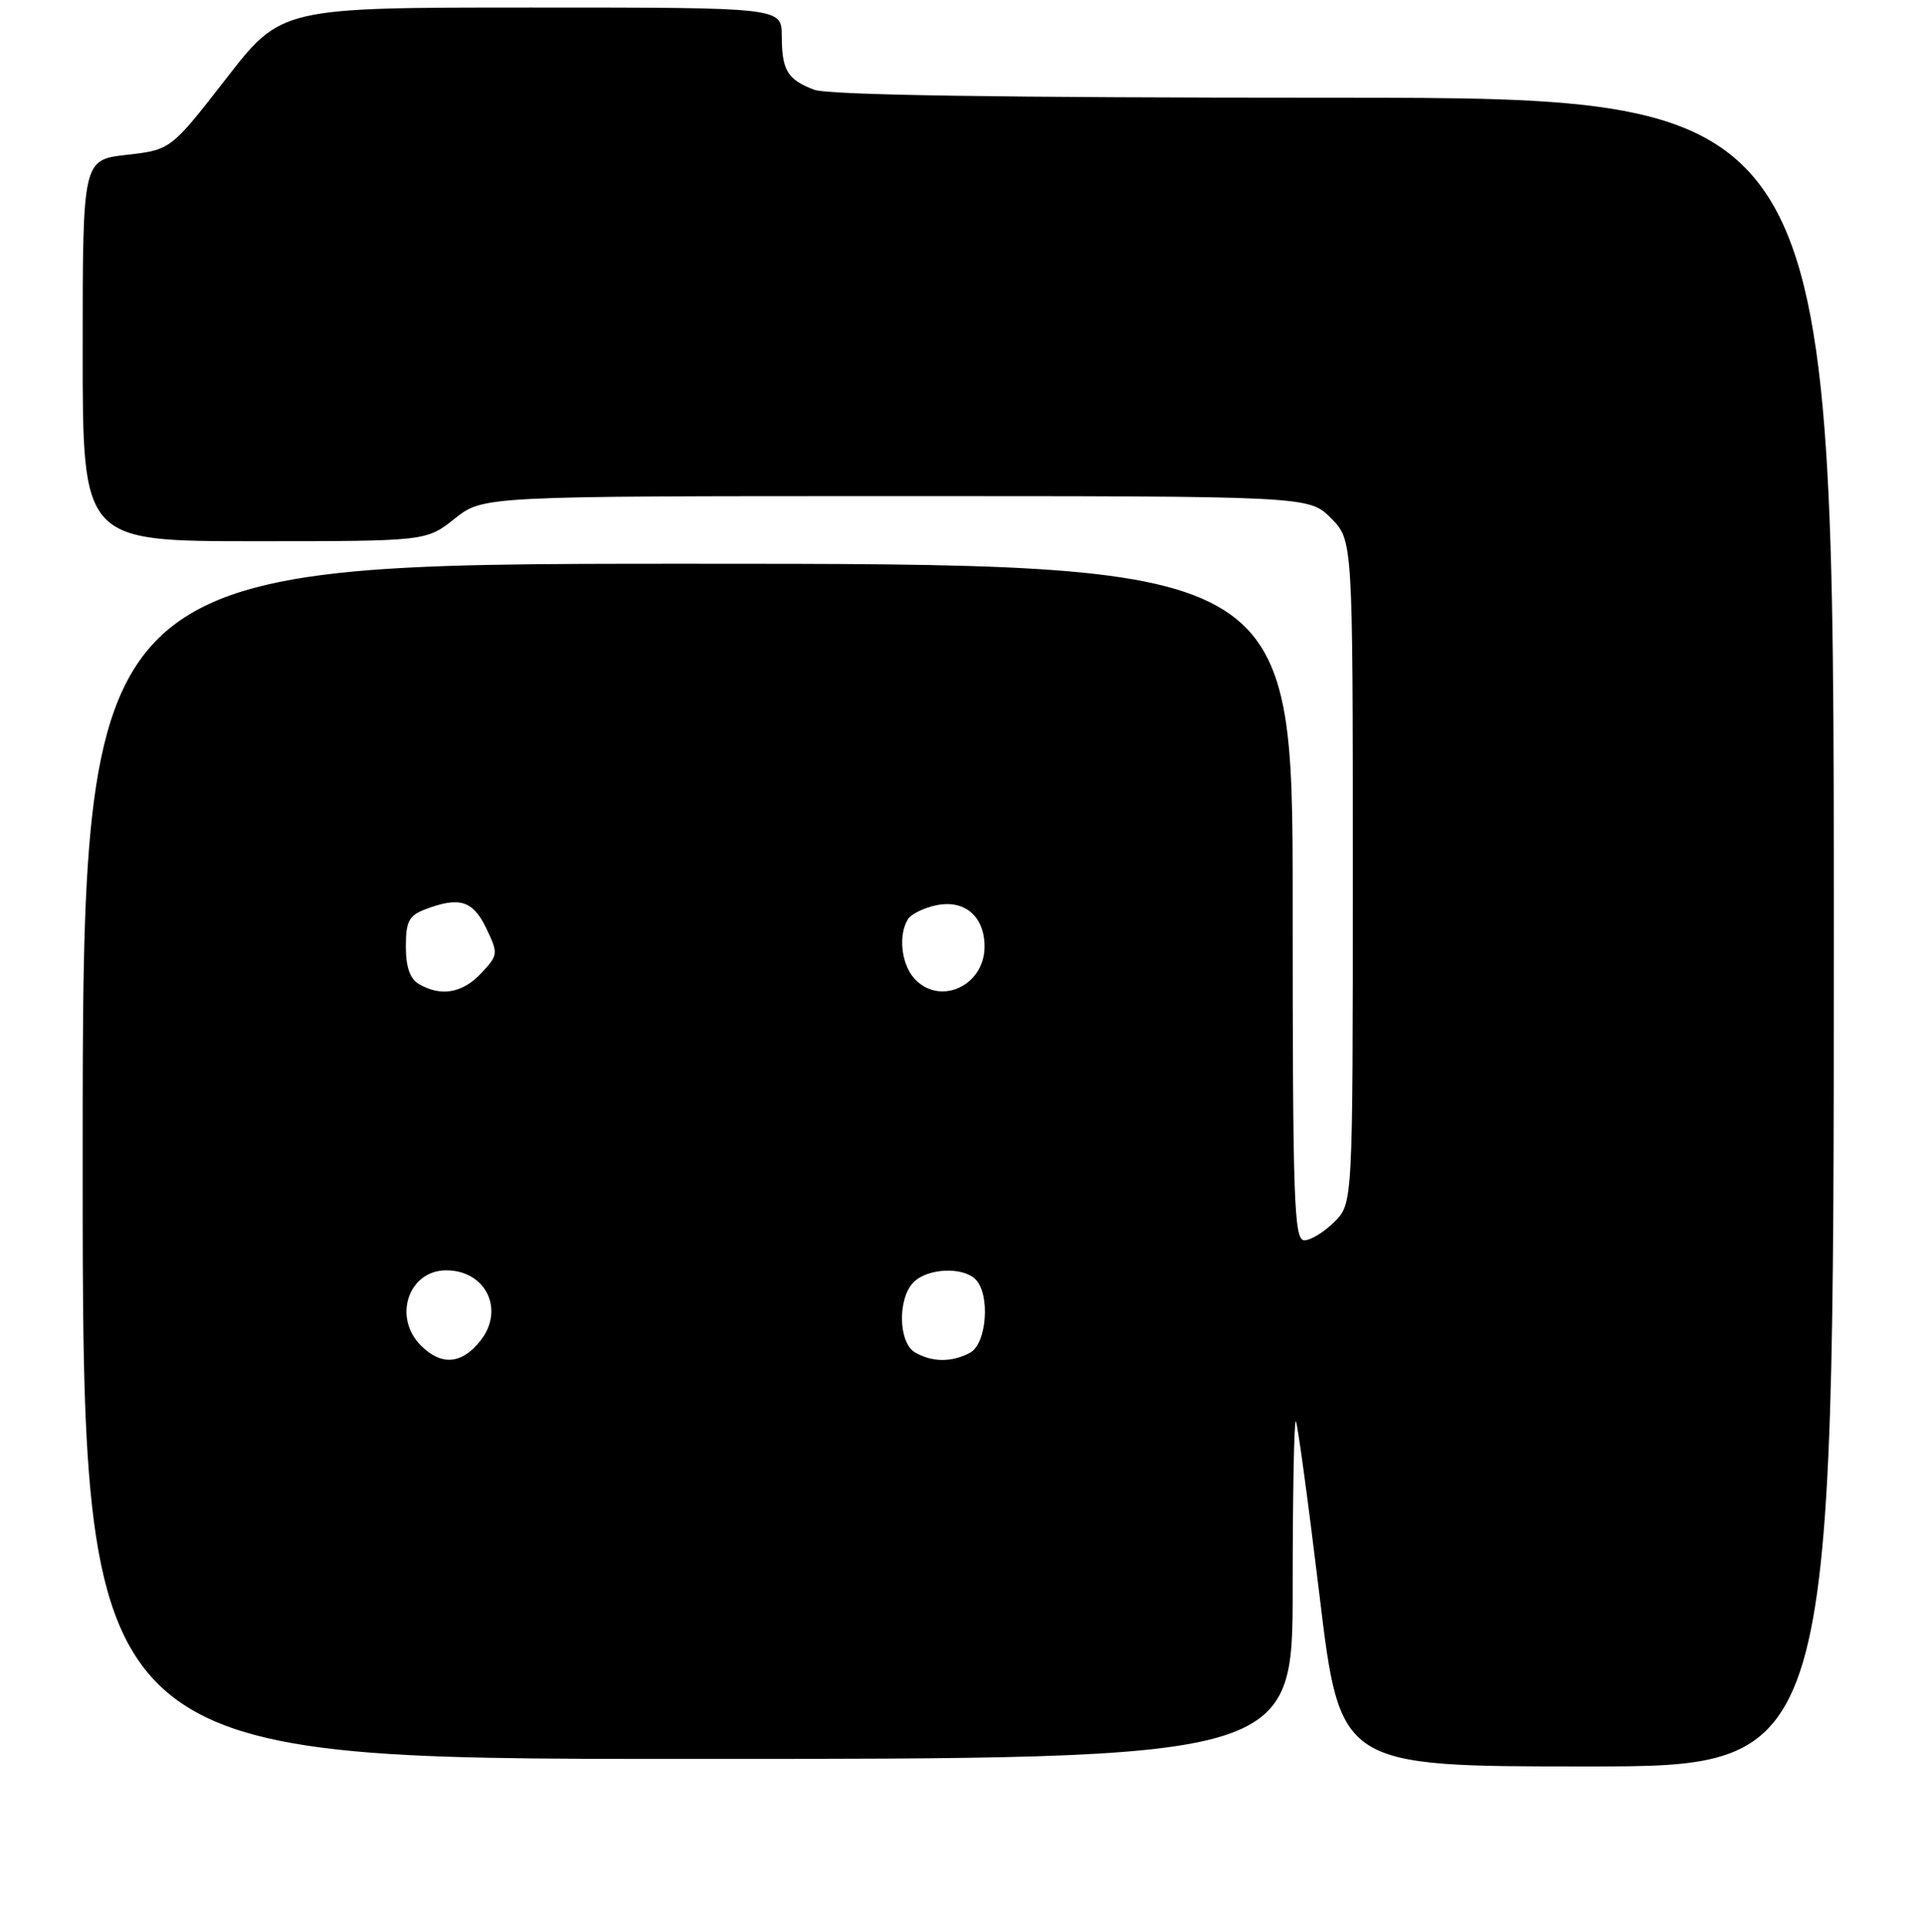 <?xml version="1.0" encoding="UTF-8" standalone="no"?>
<!DOCTYPE svg PUBLIC "-//W3C//DTD SVG 1.1//EN" "http://www.w3.org/Graphics/SVG/1.1/DTD/svg11.dtd" >
<svg xmlns="http://www.w3.org/2000/svg" xmlns:xlink="http://www.w3.org/1999/xlink" version="1.1" viewBox="0 0 256 257">
 <g >
 <path fill="currentColor"
d=" M 244.00 124.00 C 244.00 13.00 244.00 13.00 177.57 13.00 C 133.09 13.00 110.21 12.65 108.34 11.94 C 104.76 10.58 104.03 9.37 104.02 4.75 C 104.00 1.00 104.00 1.00 70.72 1.00 C 37.43 1.00 37.43 1.00 30.08 10.47 C 22.72 19.93 22.72 19.93 16.86 20.60 C 11.00 21.26 11.00 21.26 11.00 46.63 C 11.00 72.00 11.00 72.00 33.86 72.00 C 56.72 72.00 56.72 72.00 60.50 69.00 C 64.28 66.00 64.28 66.00 119.21 66.00 C 174.15 66.00 174.15 66.00 177.08 68.92 C 180.00 71.85 180.00 71.85 180.00 115.97 C 180.00 160.09 180.00 160.09 177.55 162.55 C 176.20 163.90 174.40 165.00 173.55 165.00 C 172.17 165.00 172.00 159.92 172.00 120.00 C 172.00 75.00 172.00 75.00 91.50 75.00 C 11.00 75.00 11.00 75.00 11.00 154.50 C 11.00 234.00 11.00 234.00 91.50 234.00 C 172.00 234.00 172.00 234.00 172.00 211.33 C 172.00 198.87 172.19 188.85 172.42 189.08 C 172.64 189.31 174.06 199.74 175.57 212.25 C 178.31 235.00 178.31 235.00 211.15 235.00 C 244.00 235.00 244.00 235.00 244.00 124.00 Z  M 56.00 179.00 C 52.24 175.24 54.35 169.00 59.38 169.00 C 64.63 169.00 67.19 174.22 63.94 178.34 C 61.45 181.51 58.73 181.73 56.00 179.00 Z  M 121.75 179.92 C 119.52 178.62 119.41 172.73 121.57 170.57 C 123.43 168.71 128.10 168.50 129.80 170.20 C 131.79 172.19 131.30 178.77 129.07 179.96 C 126.65 181.26 124.02 181.24 121.75 179.92 Z  M 55.75 130.92 C 54.55 130.22 54.00 128.66 54.00 125.93 C 54.00 122.58 54.41 121.80 56.57 120.98 C 61.13 119.24 62.93 119.80 64.70 123.49 C 66.32 126.89 66.30 127.05 64.01 129.49 C 61.53 132.13 58.67 132.62 55.75 130.92 Z  M 121.65 130.17 C 119.91 128.24 119.50 124.34 120.82 122.27 C 121.25 121.59 122.97 120.76 124.64 120.42 C 128.38 119.67 131.00 121.94 131.00 125.92 C 131.00 131.17 125.02 133.89 121.65 130.17 Z "/>
</g>
</svg>